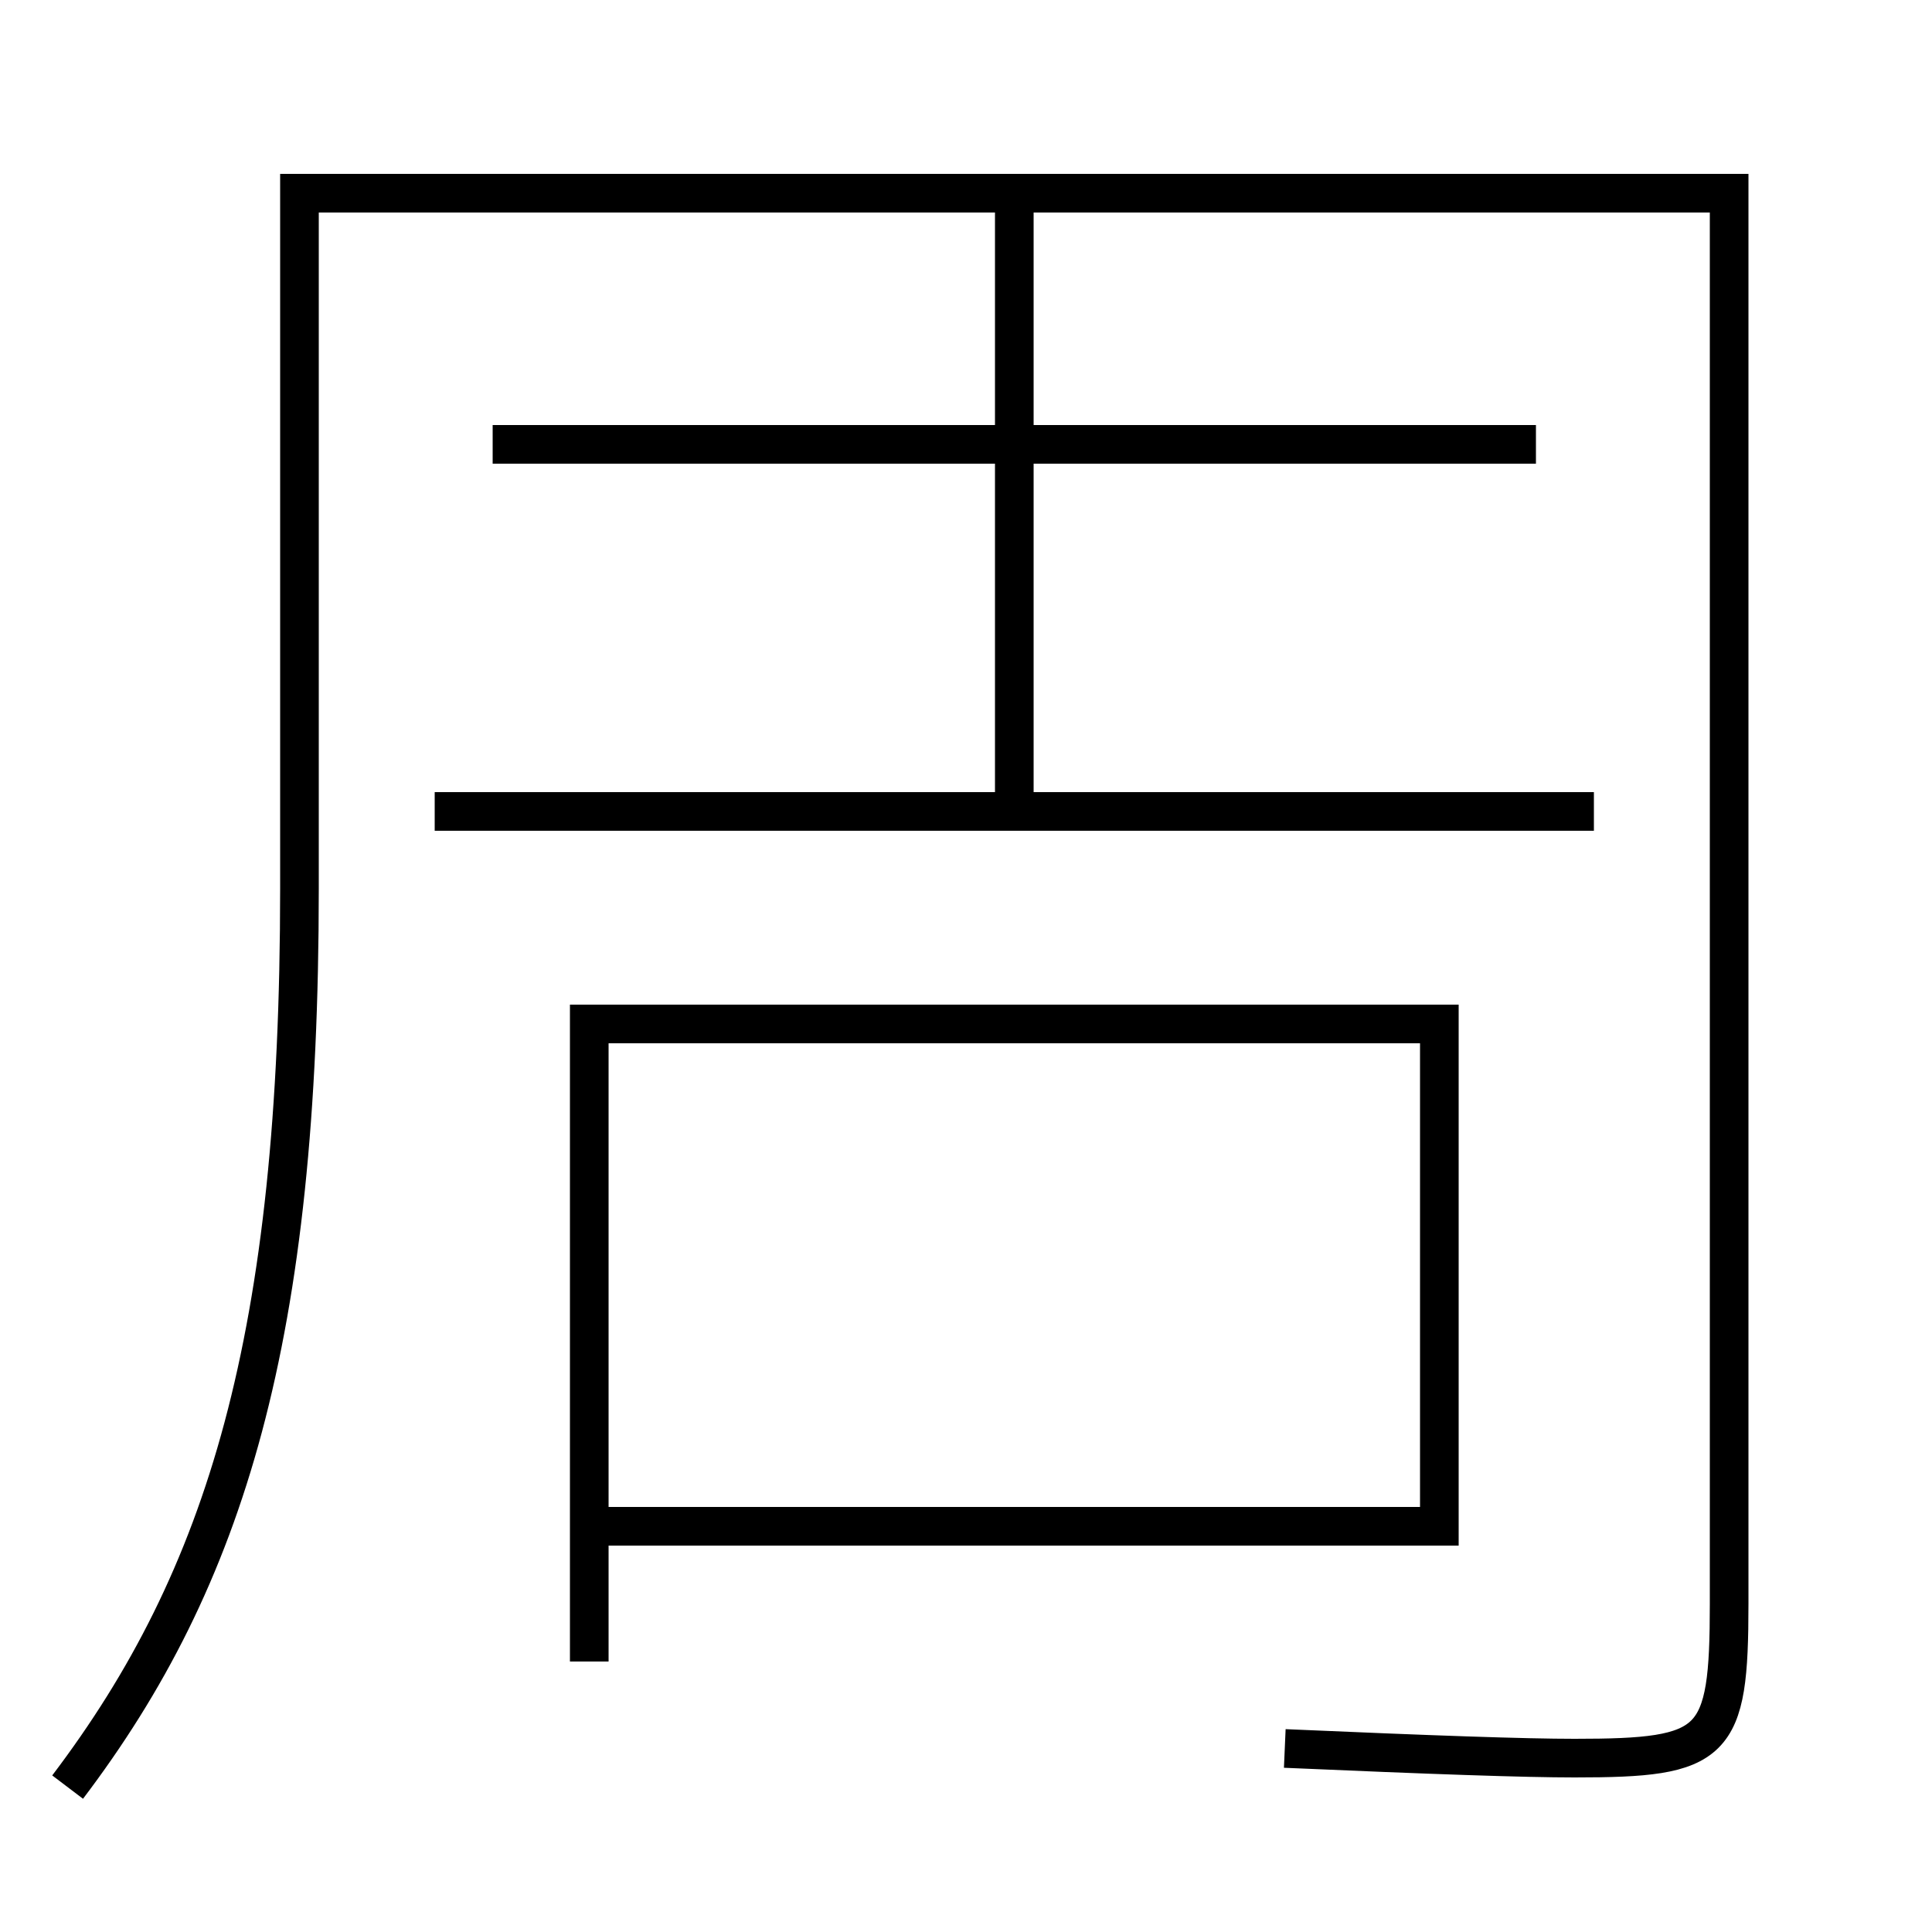 <?xml version='1.0' encoding='utf-8'?>
<svg xmlns="http://www.w3.org/2000/svg" height="100px" version="1.0" viewBox="0 0 100 100" width="100px" x="0px" y="0px">
<line fill="none" stroke="#000000" stroke-width="2" x1="25.5" x2="79.5" y1="23" y2="23" /><line fill="none" stroke="#000000" stroke-width="2" x1="22.5" x2="82.5" y1="42" y2="42" /><line fill="none" stroke="#000000" stroke-width="2" x1="52.5" x2="52.5" y1="41" y2="10" /><polyline fill="none" points="31.5,79 74.5,79 74.5,53 30.5,53 30.5,86" stroke="#000000" stroke-width="2" /><path d="M3.5,92.5 c8.236,-10.866 12,-23.313 12,-46.5 v-36.0 h74.0 v73.0 c0,7.366 -0.695,8 -8,8 c-2.578,0 -7.353,-0.166 -15,-0.5" fill="none" stroke="#000000" stroke-width="2" /></svg>